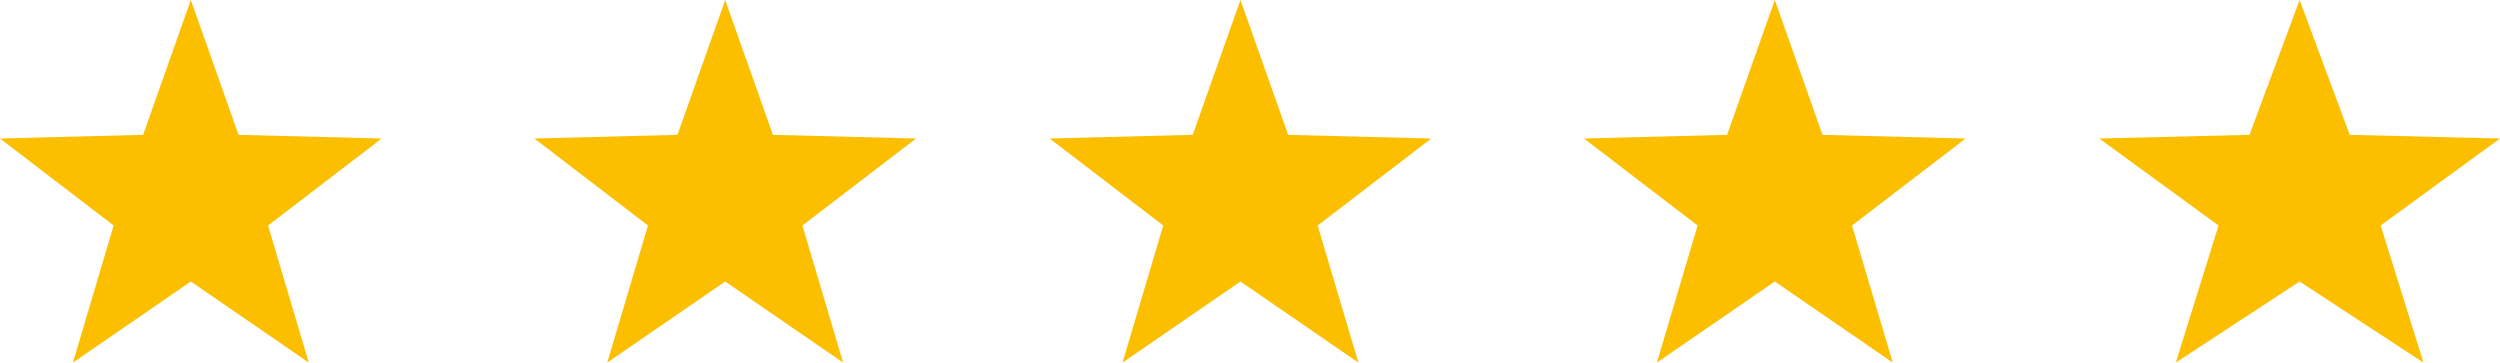 <svg xmlns="http://www.w3.org/2000/svg" width="131" height="19" viewBox="0 0 131 19">
  <g id="Group_2712" data-name="Group 2712" transform="translate(-613 -49)">
    <path id="Polygon_136" data-name="Polygon 136" d="M10,0l2.5,7.066,7.5.192-5.955,4.558L16.18,19,10,14.751,3.82,19l2.135-7.184L0,7.257l7.5-.192Z" transform="translate(613 49)" fill="#fbbf00"/>
    <path id="Polygon_137" data-name="Polygon 137" d="M10,0l2.5,7.066,7.5.192-5.955,4.558L16.18,19,10,14.751,3.82,19l2.135-7.184L0,7.257l7.5-.192Z" transform="translate(641 49)" fill="#fbbf00"/>
    <path id="Polygon_138" data-name="Polygon 138" d="M10,0l2.5,7.066,7.5.192-5.955,4.558L16.18,19,10,14.751,3.82,19l2.135-7.184L0,7.257l7.5-.192Z" transform="translate(668 49)" fill="#fbbf00"/>
    <path id="Polygon_139" data-name="Polygon 139" d="M10,0l2.5,7.066,7.5.192-5.955,4.558L16.18,19,10,14.751,3.82,19l2.135-7.184L0,7.257l7.5-.192Z" transform="translate(696 49)" fill="#fbbf00"/>
    <path id="Polygon_140" data-name="Polygon 140" d="M10.5,0l2.625,7.066L21,7.257l-6.253,4.558L16.989,19,10.5,14.751,4.011,19l2.242-7.184L0,7.257l7.875-.192Z" transform="translate(723 49)" fill="#fbbf00"/>
  </g>
</svg>
